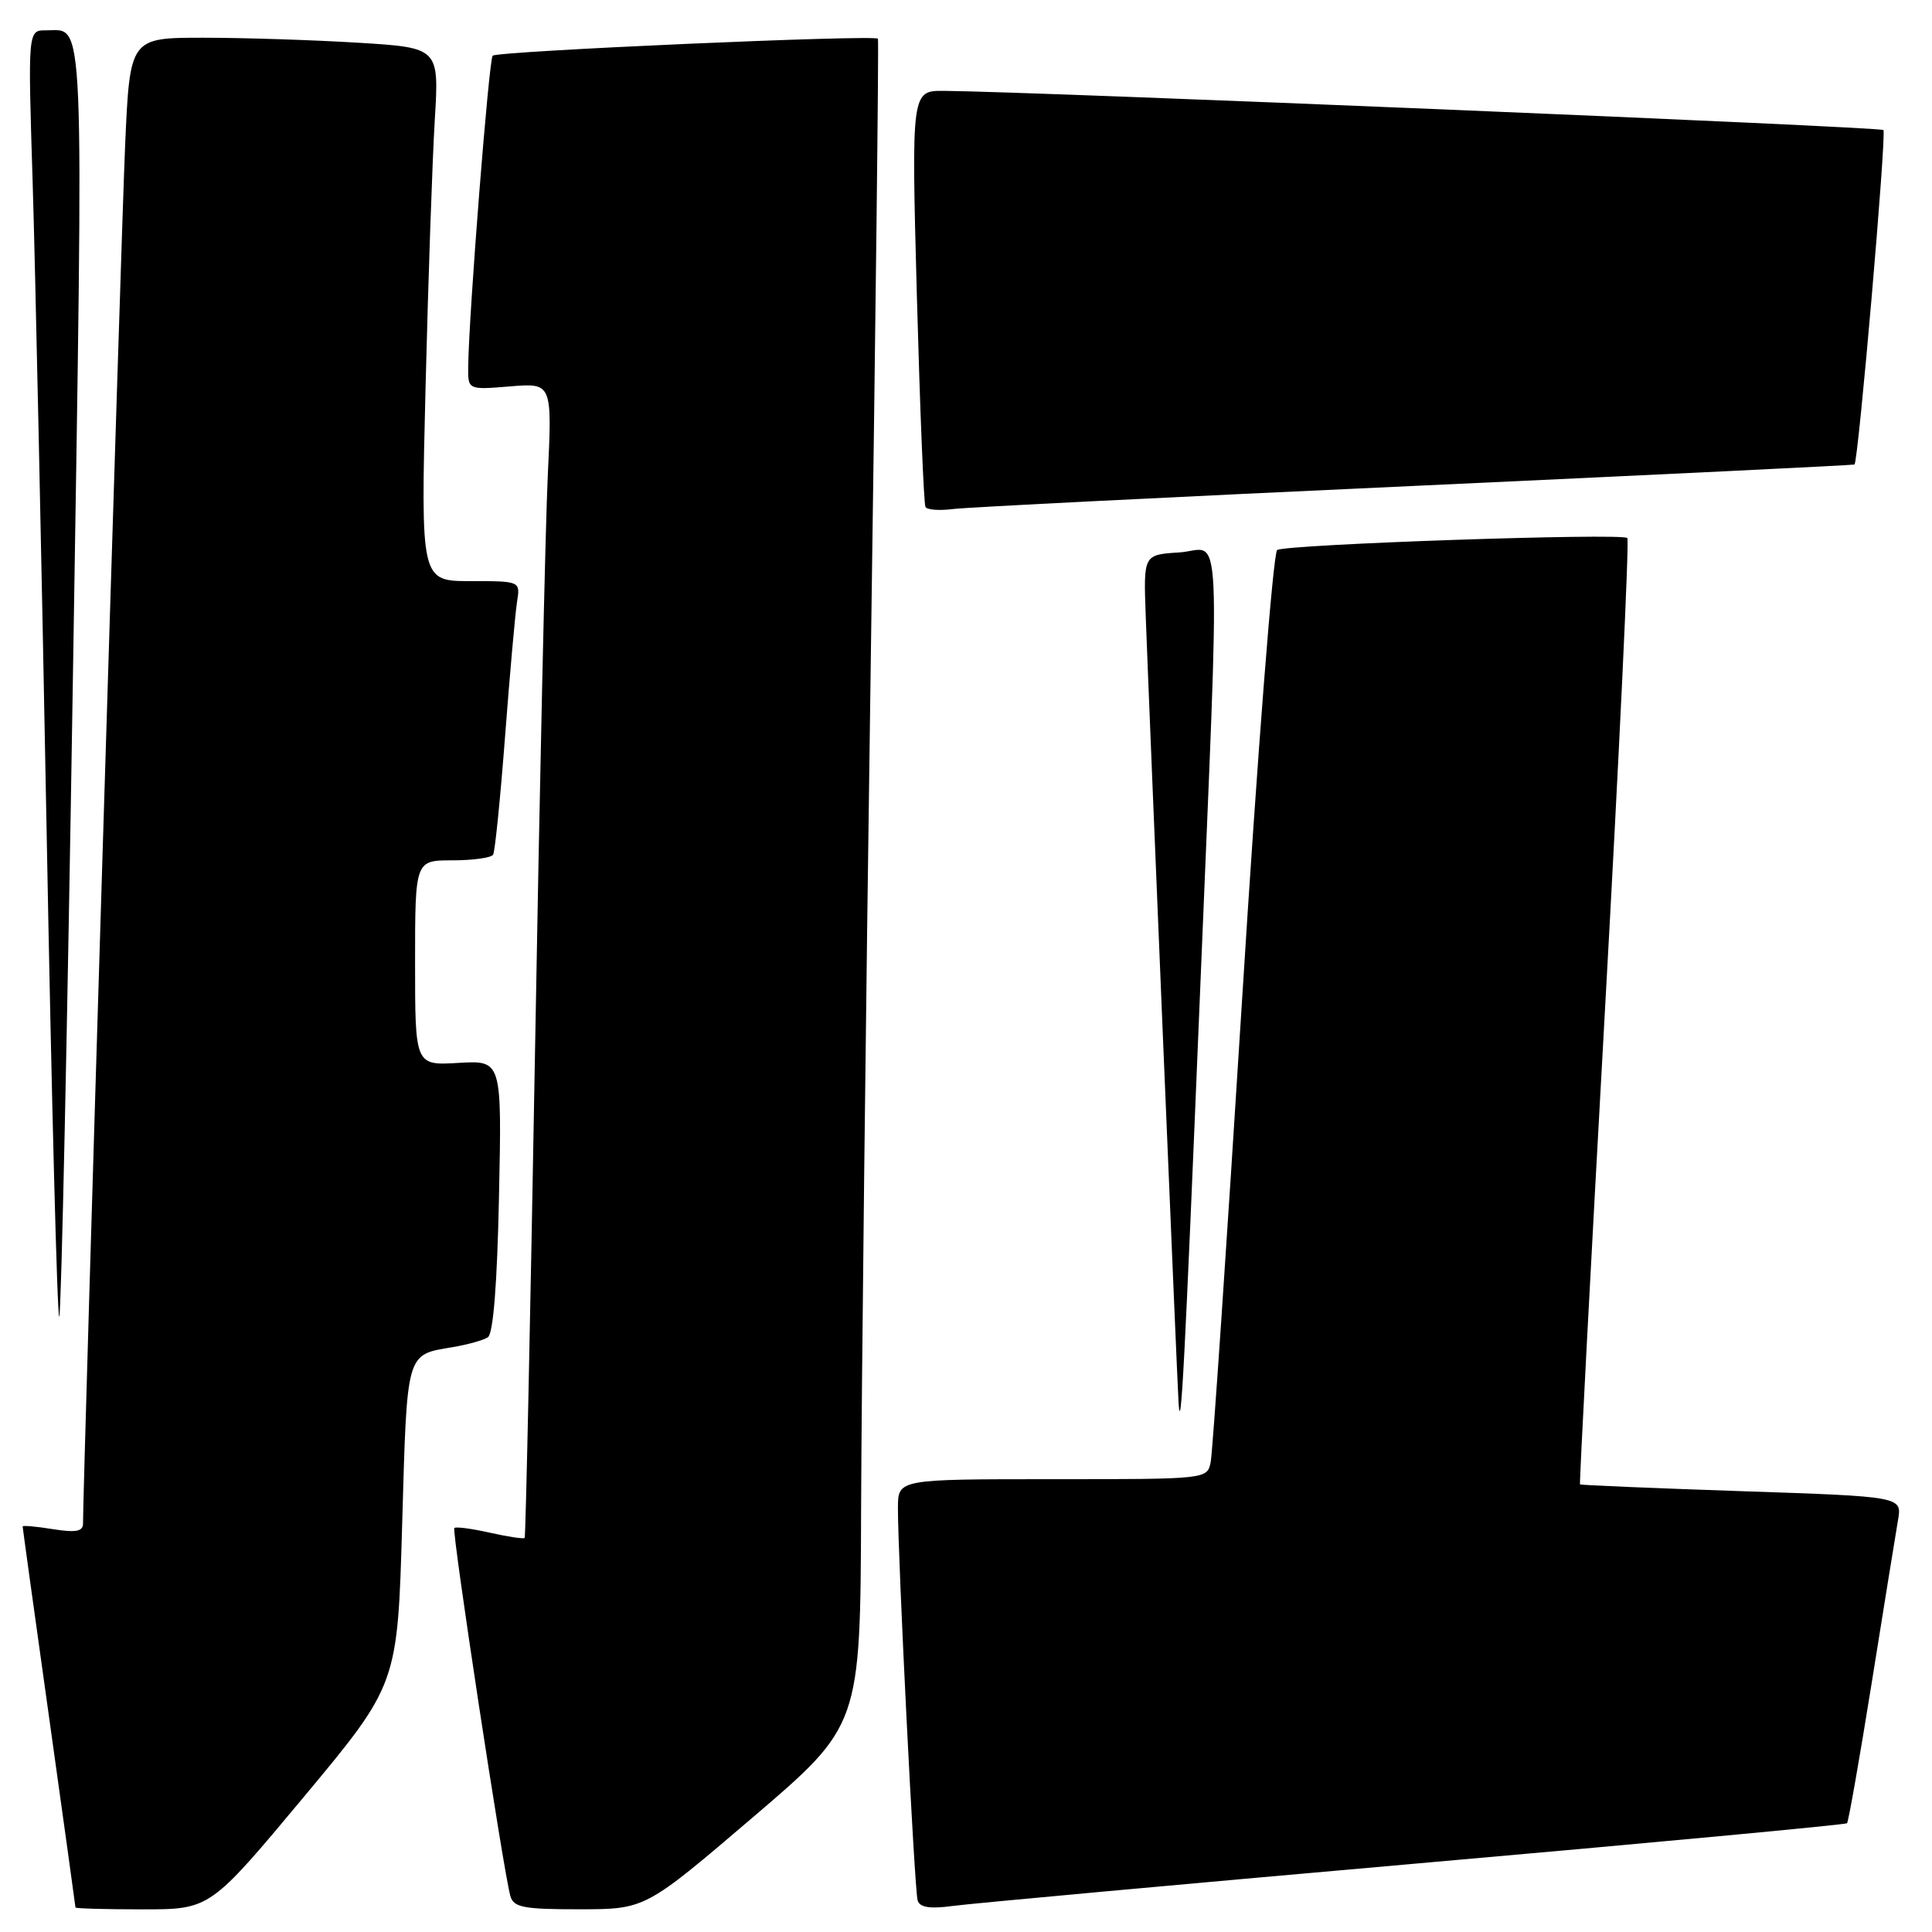 <?xml version="1.0" encoding="UTF-8" standalone="no"?>
<!DOCTYPE svg PUBLIC "-//W3C//DTD SVG 1.1//EN" "http://www.w3.org/Graphics/SVG/1.1/DTD/svg11.dtd" >
<svg xmlns="http://www.w3.org/2000/svg" xmlns:xlink="http://www.w3.org/1999/xlink" version="1.1" viewBox="0 0 256 256">
 <g >
 <path fill="currentColor"
d=" M 40.26 238.10 C 52.68 223.19 52.68 223.19 53.29 201.94 C 53.95 178.88 53.76 179.55 60.00 178.50 C 61.95 178.17 64.04 177.59 64.64 177.20 C 65.36 176.75 65.88 170.14 66.12 158.50 C 66.50 140.50 66.50 140.50 60.75 140.84 C 55.00 141.18 55.00 141.18 55.00 127.59 C 55.00 114.00 55.00 114.00 59.94 114.00 C 62.66 114.00 65.09 113.66 65.34 113.25 C 65.59 112.84 66.30 105.75 66.93 97.50 C 67.56 89.25 68.27 81.26 68.51 79.75 C 68.95 77.00 68.95 77.00 62.35 77.00 C 55.75 77.00 55.75 77.00 56.39 51.25 C 56.74 37.09 57.29 21.18 57.61 15.91 C 58.19 6.32 58.19 6.32 47.44 5.66 C 41.53 5.30 32.31 5.00 26.95 5.00 C 17.21 5.00 17.21 5.00 16.58 19.25 C 16.07 30.72 10.99 196.86 11.00 201.88 C 11.00 202.93 10.04 203.10 7.00 202.62 C 4.80 202.26 3.00 202.11 3.00 202.26 C 3.00 202.42 4.57 213.79 6.50 227.53 C 8.42 241.26 10.00 252.61 10.00 252.75 C 10.00 252.89 14.01 253.00 18.92 253.00 C 27.83 253.00 27.83 253.00 40.26 238.10 Z  M 99.75 240.81 C 114.00 228.64 114.00 228.64 114.10 200.07 C 114.15 184.36 114.72 134.15 115.37 88.50 C 116.02 42.85 116.46 5.34 116.33 5.13 C 115.98 4.57 65.89 6.77 65.28 7.38 C 64.78 7.89 62.12 41.63 62.04 48.58 C 62.00 51.66 62.00 51.66 67.58 51.20 C 73.17 50.74 73.17 50.74 72.58 63.12 C 72.26 69.93 71.50 104.30 70.89 139.50 C 70.27 174.70 69.66 203.63 69.52 203.78 C 69.38 203.94 67.30 203.63 64.91 203.09 C 62.51 202.55 60.39 202.27 60.20 202.47 C 59.83 202.84 66.73 248.15 67.63 251.25 C 68.06 252.74 69.40 253.00 76.82 252.99 C 85.50 252.98 85.50 252.98 99.75 240.81 Z  M 187.45 246.95 C 218.77 244.20 244.55 241.78 244.74 241.59 C 244.93 241.40 246.41 232.98 248.03 222.87 C 249.64 212.77 251.21 203.11 251.50 201.40 C 252.03 198.30 252.03 198.30 230.79 197.59 C 219.10 197.19 209.46 196.79 209.36 196.69 C 209.26 196.58 210.74 168.44 212.65 134.14 C 214.56 99.85 215.90 71.56 215.63 71.29 C 214.93 70.60 170.42 72.12 169.23 72.88 C 168.70 73.22 166.61 99.99 164.58 132.50 C 162.54 164.95 160.68 192.51 160.42 193.75 C 159.96 196.00 159.92 196.00 139.48 196.00 C 119.00 196.00 119.00 196.00 118.98 199.75 C 118.96 206.22 121.17 250.43 121.59 251.81 C 121.87 252.75 123.20 252.96 126.24 252.55 C 128.58 252.23 156.13 249.71 187.45 246.95 Z  M 159.00 131.81 C 161.69 66.28 162.00 72.83 156.26 73.20 C 151.52 73.50 151.52 73.50 151.81 81.50 C 152.32 95.33 155.99 183.25 156.17 185.94 C 156.48 190.46 156.95 181.50 159.00 131.81 Z  M 9.66 89.81 C 11.09 -0.38 11.27 4.05 6.10 4.02 C 3.69 4.00 3.69 4.00 4.33 24.25 C 4.67 35.39 5.50 73.85 6.17 109.73 C 6.83 145.61 7.59 174.74 7.85 174.48 C 8.12 174.22 8.93 136.11 9.66 89.81 Z  M 187.50 64.38 C 219.40 62.91 245.60 61.64 245.73 61.55 C 246.24 61.17 250.00 17.67 249.56 17.23 C 249.14 16.81 137.10 12.14 125.13 12.04 C 120.76 12.00 120.76 12.00 121.49 39.25 C 121.90 54.24 122.41 66.81 122.63 67.18 C 122.85 67.56 124.49 67.68 126.27 67.45 C 128.05 67.22 155.60 65.84 187.50 64.38 Z "/>
</g>
</svg>